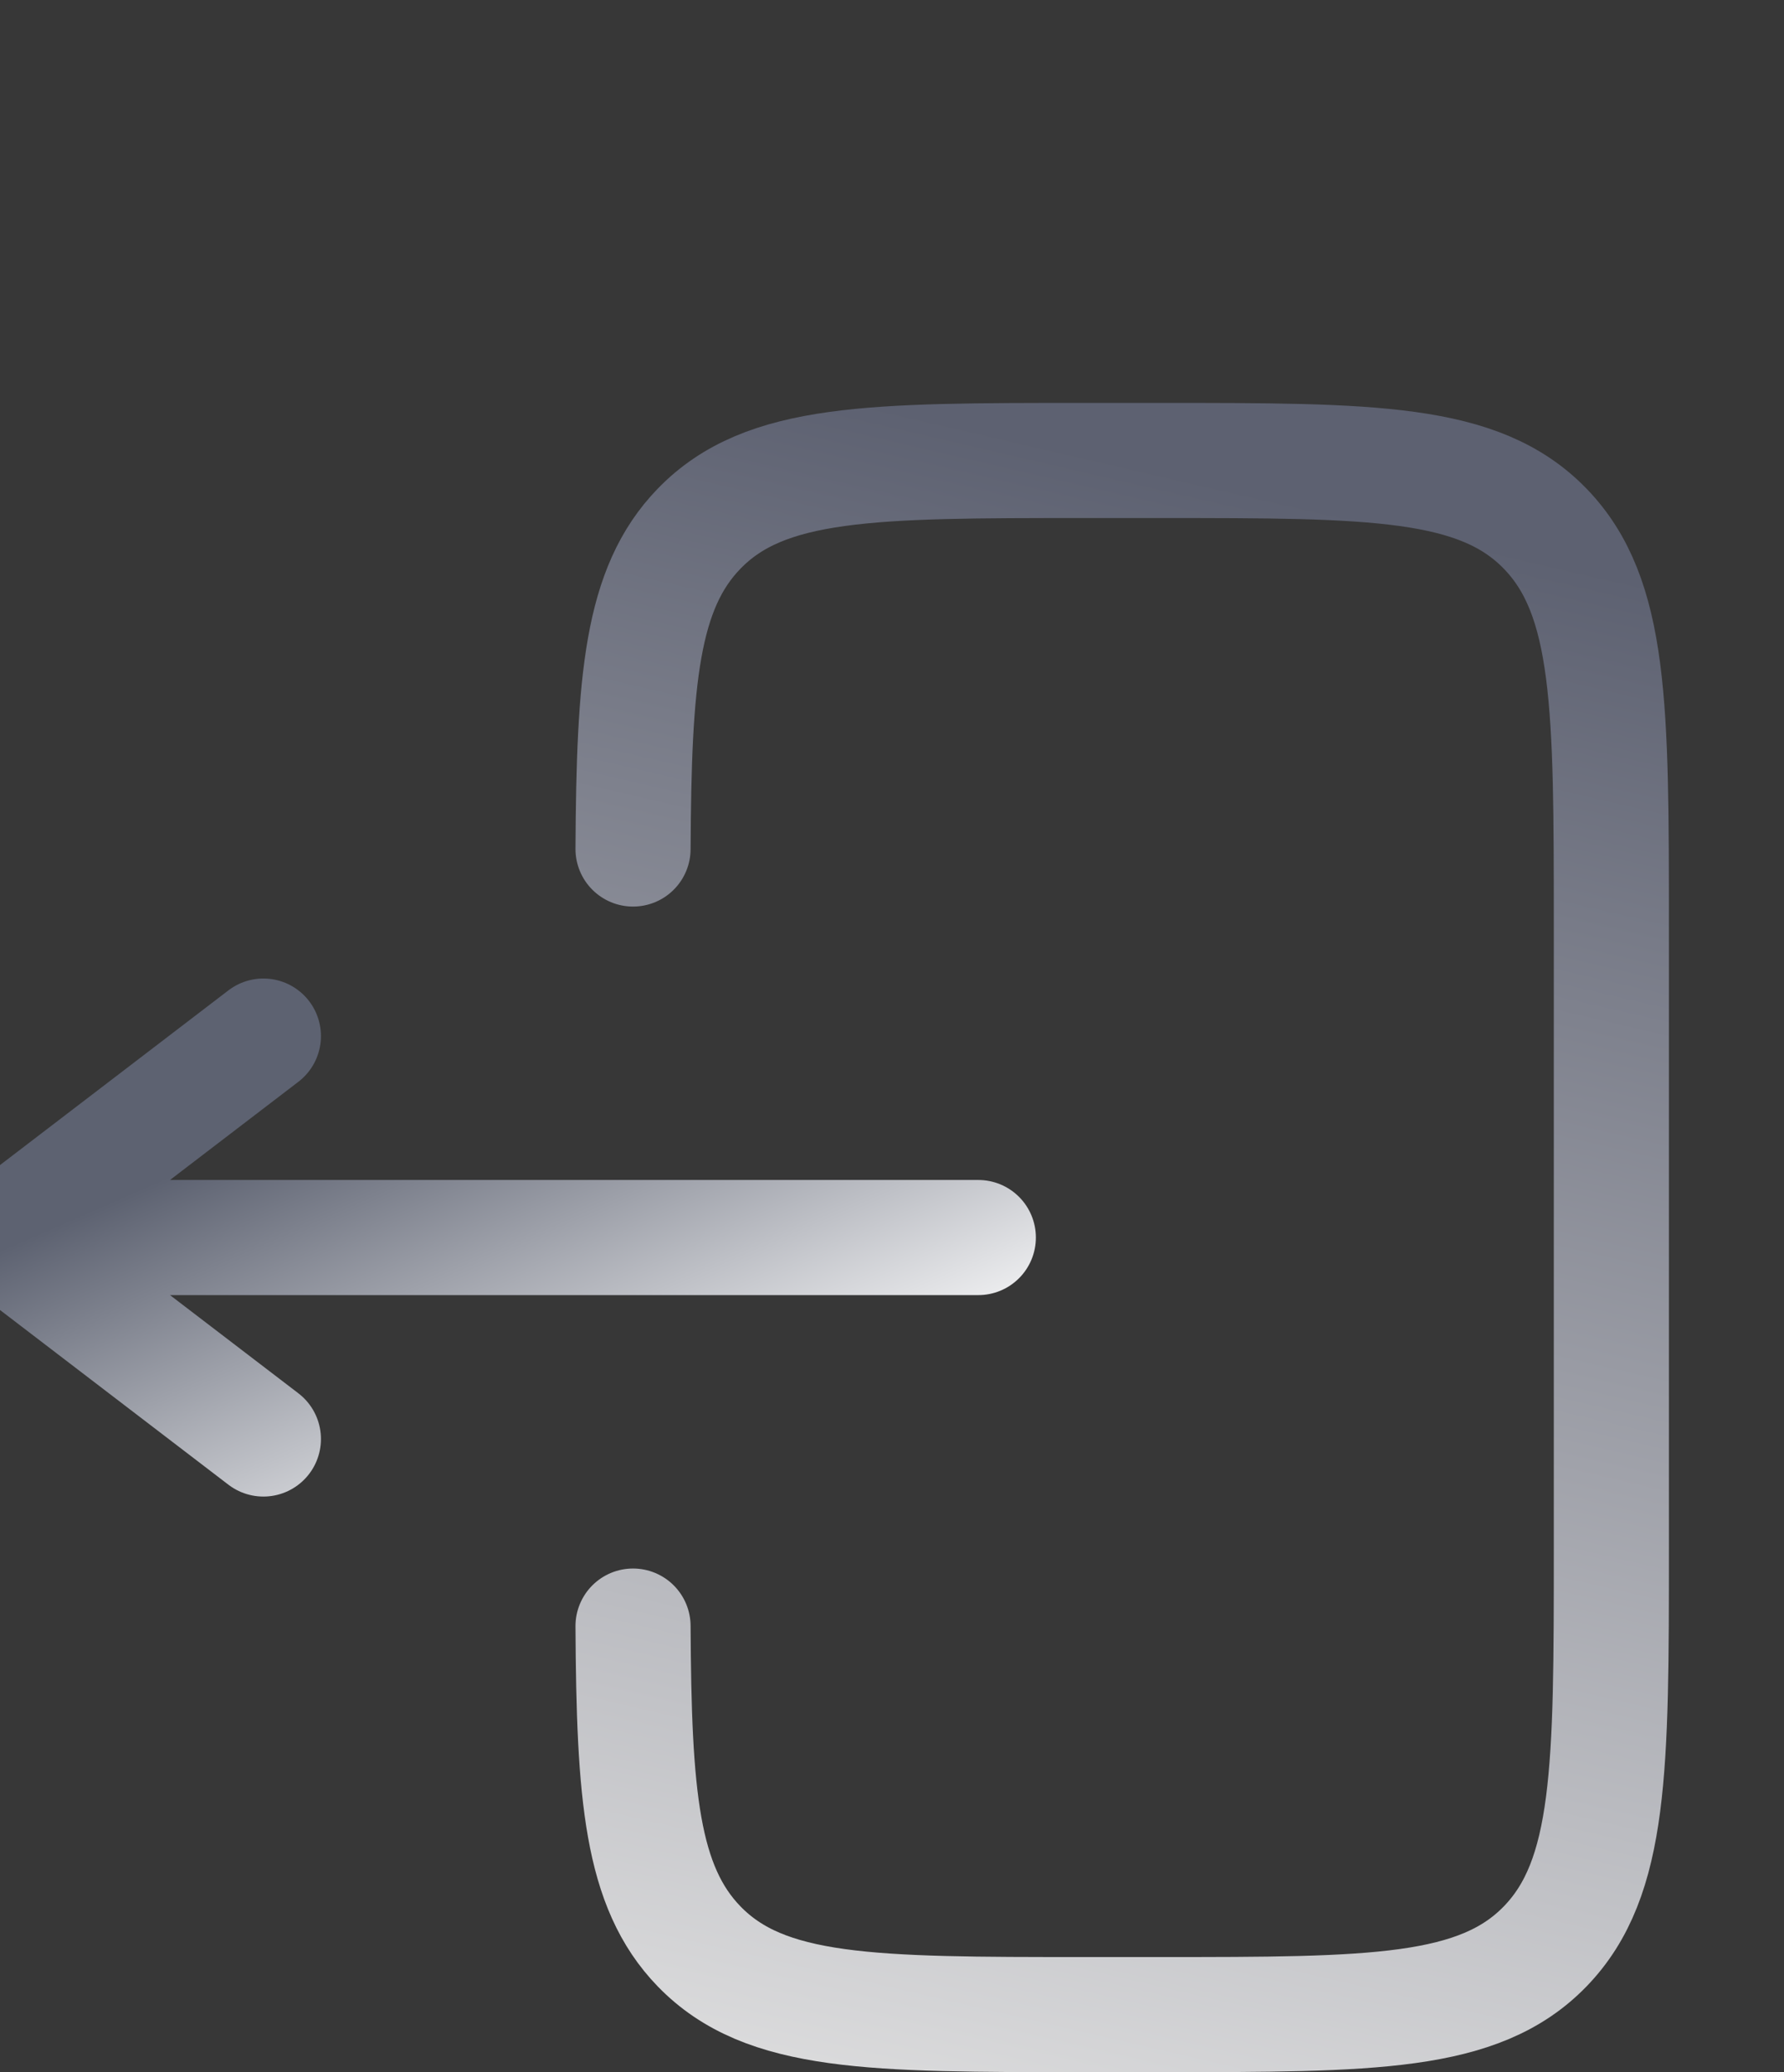 <svg width="31" height="36" viewBox="0 0 31 36" fill="none" xmlns="http://www.w3.org/2000/svg">
<rect x="0" y="0" width="31" height="36" fill="#333333" stroke="none"/>
<g clip-path="url(#clip0_71_6921)">
<rect width="31" height="36" fill="white" fill-opacity="0.02"/>
<path d="M11 14.75C11.016 11.814 11.142 10.223 12.147 9.186C13.296 8 15.146 8 18.845 8H20.153C23.852 8 25.702 8 26.851 9.186C28 10.372 28 12.282 28 16.1V26.9C28 30.718 28 32.627 26.851 33.814C25.702 35 23.852 35 20.153 35H18.845C15.146 35 13.296 35 12.147 33.814C11.142 32.776 11.016 31.186 11 28.25" stroke="url(#paint0_linear_71_6921)" stroke-width="2" stroke-linecap="round"/>
<path d="M17 21.5H0M0 21.5L4.577 18M0 21.5L4.577 25" stroke="url(#paint1_linear_71_6921)" stroke-width="2" stroke-linecap="round" stroke-linejoin="round"/>
</g>
<defs>
<linearGradient id="paint0_linear_71_6921" x1="19.5" y1="8" x2="13" y2="36" gradientUnits="userSpaceOnUse">
<stop stop-color="#5D6171"/>
<stop offset="1" stop-color="#DCDCDD"/>
</linearGradient>
<linearGradient id="paint1_linear_71_6921" x1="8.5" y1="18" x2="12" y2="26" gradientUnits="userSpaceOnUse">
<stop stop-color="#5D6271"/>
<stop offset="1" stop-color="white"/>
</linearGradient>
<clipPath id="clip0_71_6921">
<rect width="31" height="36" fill="white"/>
</clipPath>
</defs>
</svg>
